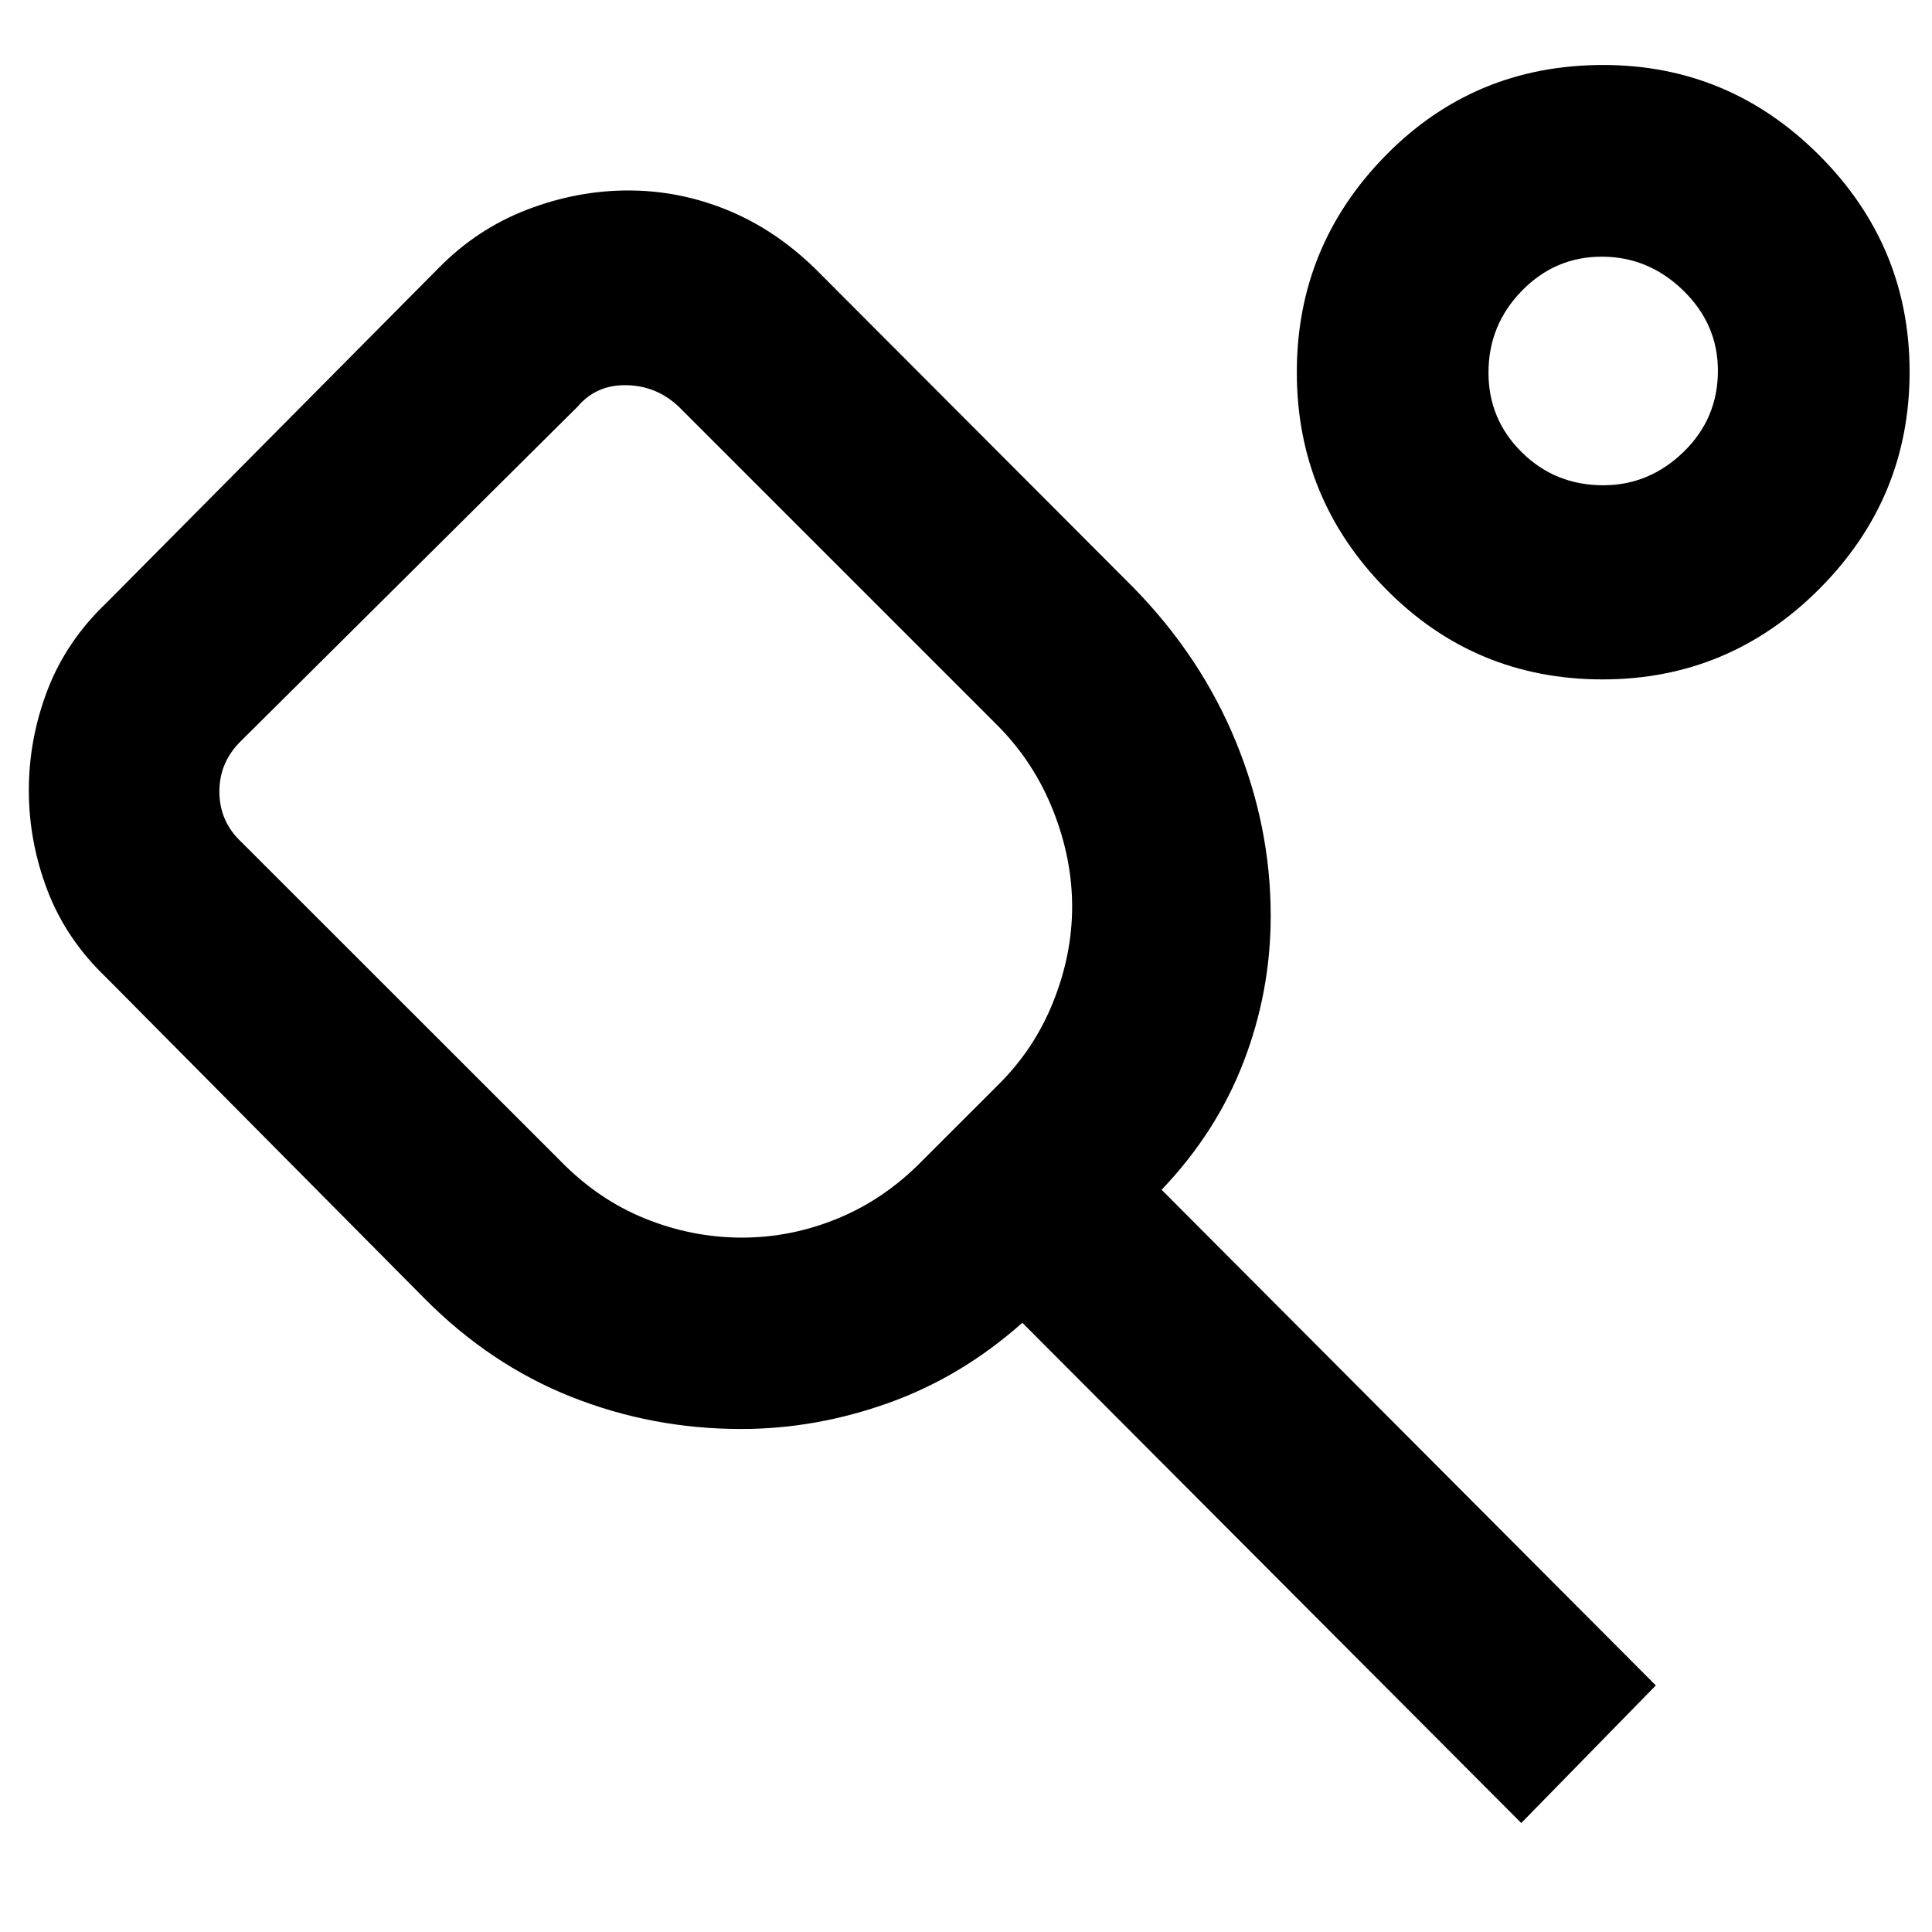 <svg xmlns="http://www.w3.org/2000/svg" height="40" viewBox="0 -960 960 960" width="40"><path d="M278.46-383.16q18.77 19.25 42.13 28.68 23.36 9.44 48.11 9.44 24.56 0 47.73-9.58 23.18-9.57 41.76-28.54l37.67-37.66q17.92-17.6 27.4-41.17 9.48-23.58 9.48-47.51t-9.48-47.83q-9.48-23.89-27.4-42L337.13-758.06q-10.93-10.26-25.86-10.54-14.92-.28-24.14 10.54L119.84-591.9q-10.83 10.5-10.83 25.24 0 14.75 10.83 24.96l158.62 158.54ZM755.91-54.15 508-302.72q-30.29 26.91-66.5 39.84-36.21 12.94-73.22 12.94-44.21 0-84.53-16.02-40.32-16.03-72.93-48.94L52.88-474.17q-19.98-19.05-29.26-43.29-9.29-24.24-9.29-49.85 0-25.62 9.29-49.84 9.28-24.23 29.26-43.27l165.06-166.39q19.05-19.42 43.9-28.99 24.85-9.56 50.39-9.56 25.09 0 48.76 9.56 23.68 9.57 43.76 28.99l158.63 158.96q33.42 34.22 50.72 76.4 17.31 42.17 17.31 86.5 0 37.63-13.49 72.63-13.49 35.01-40.73 63.5l245.58 246.3-66.86 68.37Zm40.41-568.26q-63.41 0-107.68-44.9-44.26-44.9-44.26-107.7 0-62.8 44.15-107.75 44.16-44.95 108.07-44.95 62.57 0 107.42 44.92t44.85 107.54q0 62.9-44.85 107.87-44.85 44.97-107.7 44.97Zm.33-96.47q22.86 0 39.92-16.58 17.05-16.57 17.05-40.32 0-23.14-17.26-39.91-17.26-16.77-40.45-16.77-23.2 0-39.75 16.99-16.54 16.99-16.54 40.63 0 23.24 16.58 39.6 16.58 16.36 40.45 16.36Zm.9-57.41ZM319.28-559.65Z"/></svg>